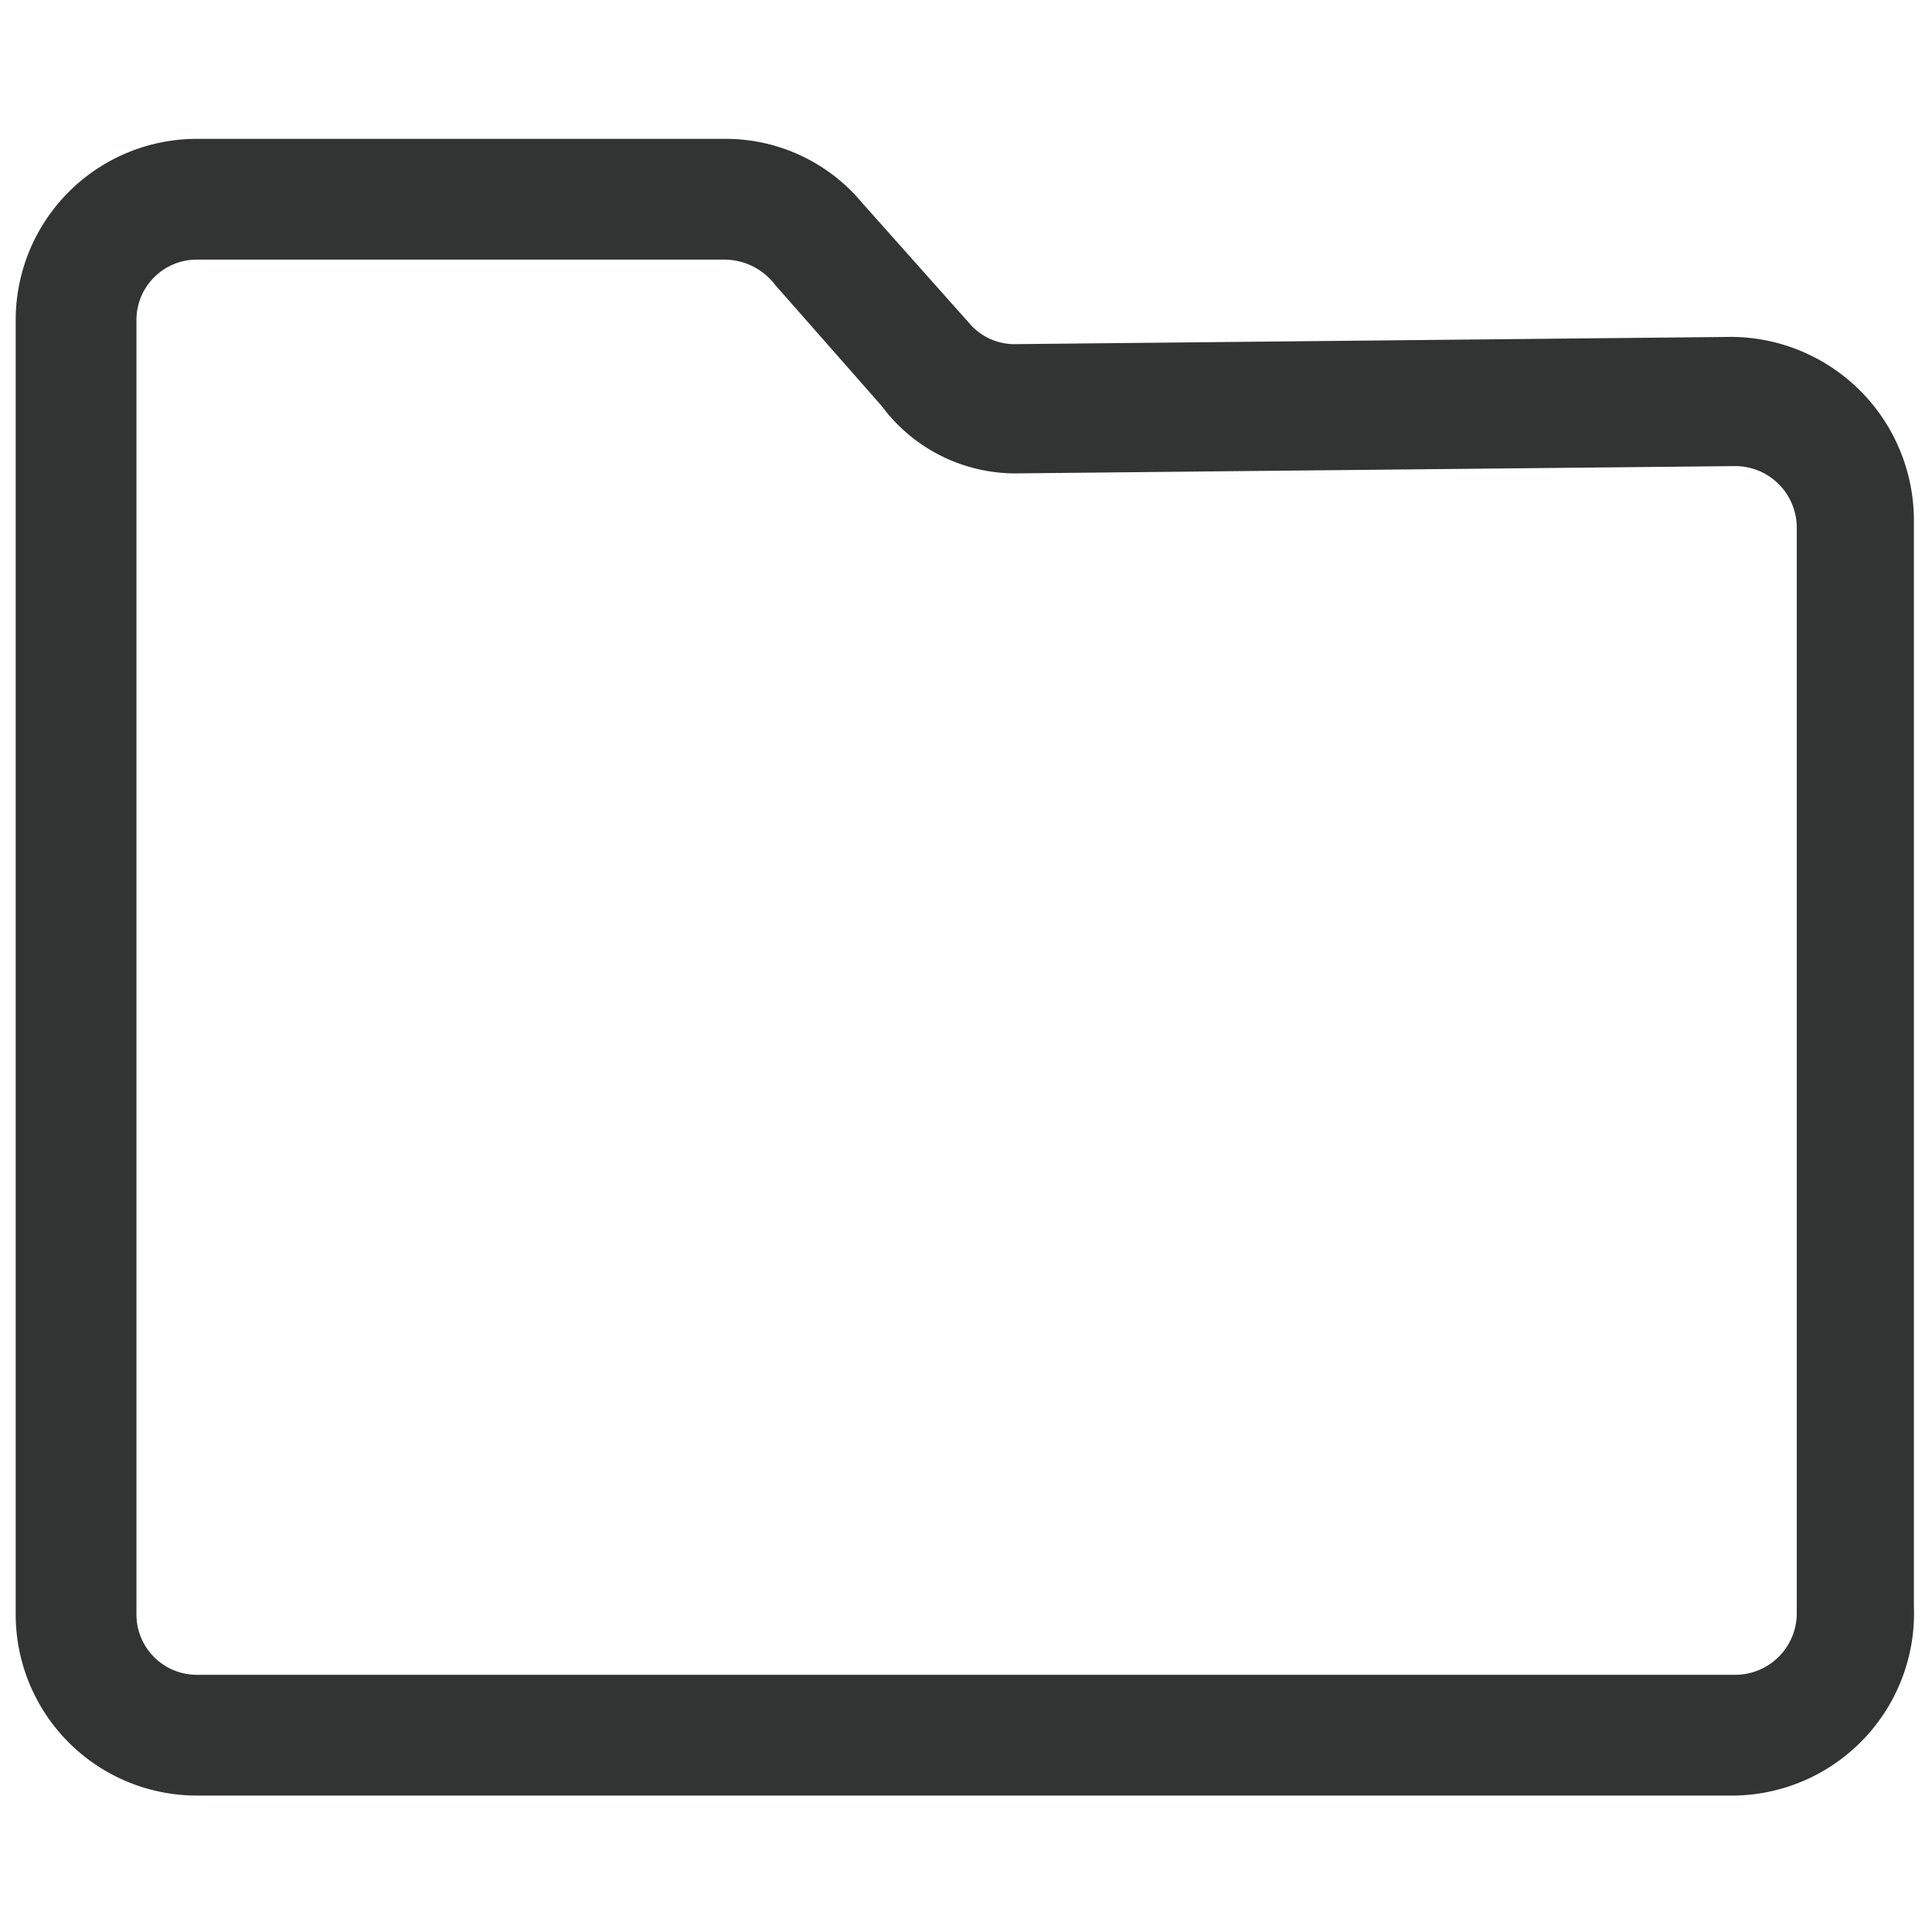 <?xml version="1.0" standalone="no"?><!DOCTYPE svg PUBLIC "-//W3C//DTD SVG 1.1//EN" "http://www.w3.org/Graphics/SVG/1.1/DTD/svg11.dtd"><svg t="1586150355987" class="icon" viewBox="0 0 1024 1024" version="1.1" xmlns="http://www.w3.org/2000/svg" p-id="16198" width="130" height="130" xmlns:xlink="http://www.w3.org/1999/xlink"><defs><style type="text/css"></style></defs><path d="M919.68 951.68H104.32a96 96 0 0 1-96-96V169.6a96 96 0 0 1 96-96H384a94.08 94.08 0 0 1 72.96 33.92l56.96 64a31.36 31.36 0 0 0 24.32 10.88l379.52-3.84a97.28 97.28 0 0 1 96.64 96.64v576a96.64 96.64 0 0 1-94.72 100.48zM104.32 137.6a32 32 0 0 0-32 32v686.08a32 32 0 0 0 32 32h815.36a32.64 32.64 0 0 0 32.64-32v-576a32.64 32.64 0 0 0-32.64-32.64l-378.88 3.84a88.32 88.32 0 0 1-73.6-35.84l-56.32-64A33.92 33.92 0 0 0 384 137.6z" fill="#323333" p-id="16199"></path></svg>